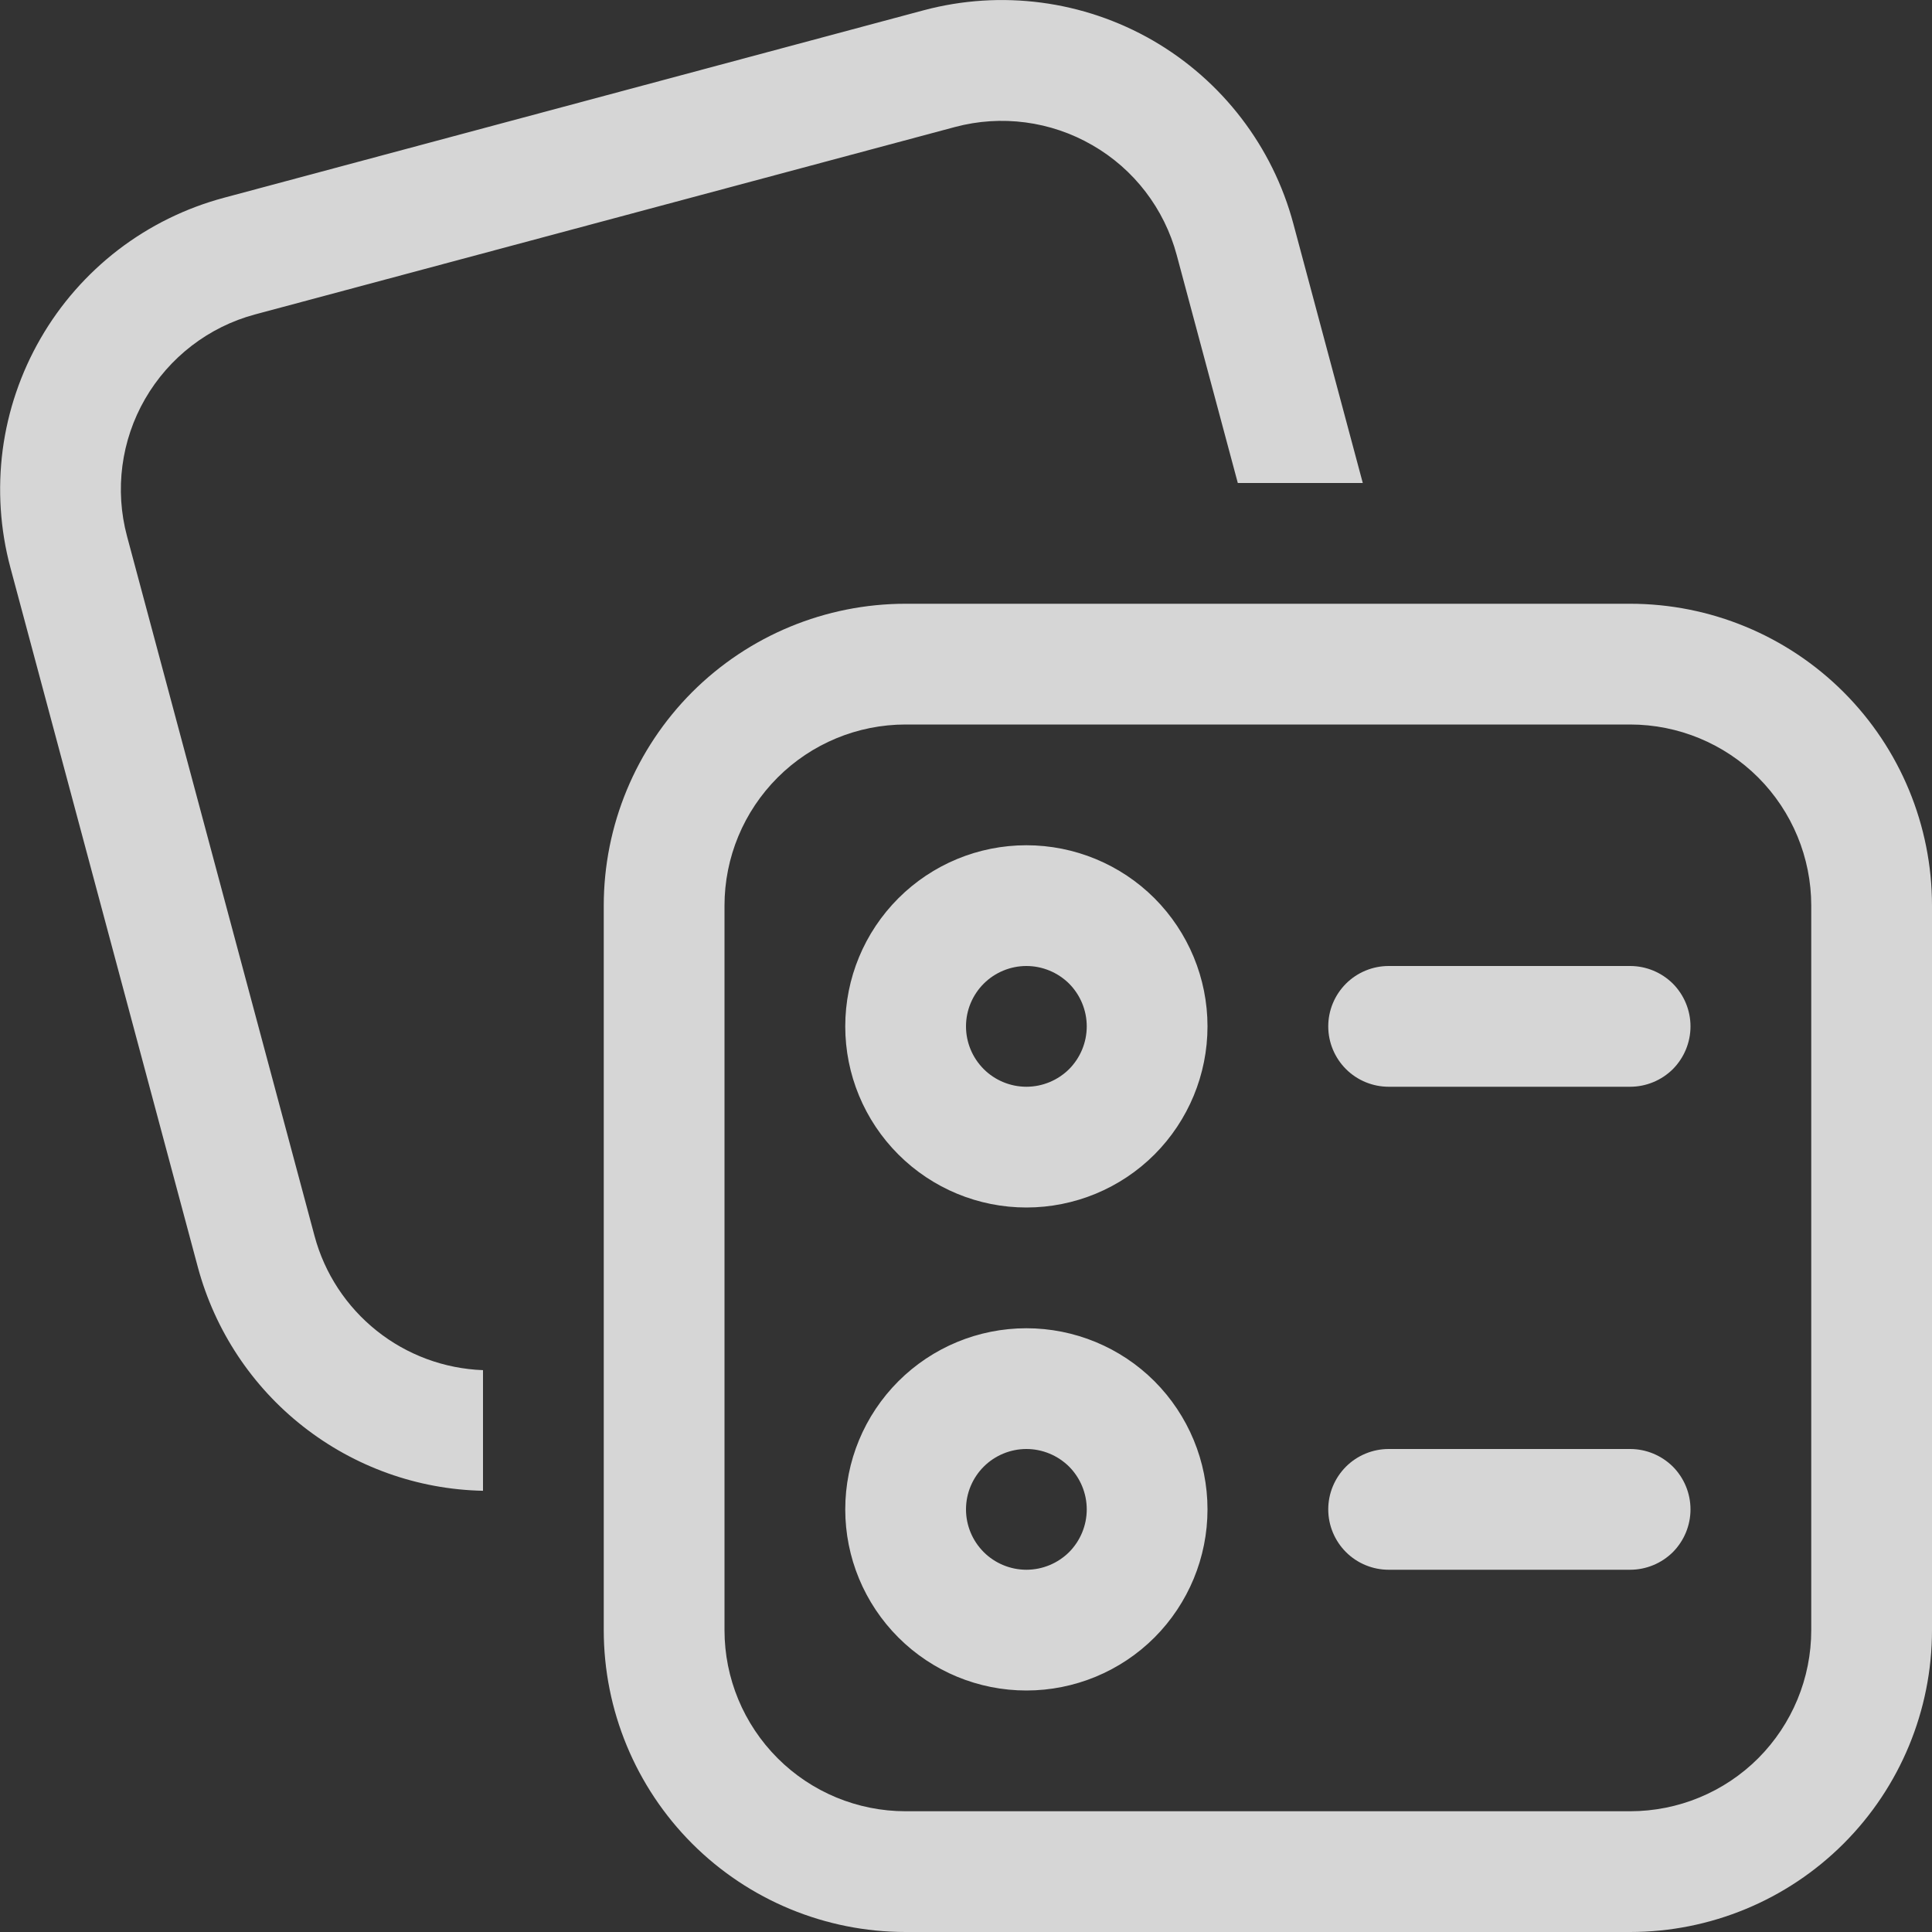 <svg width="16" height="16" viewBox="0 0 16 16" fill="none" xmlns="http://www.w3.org/2000/svg">
<rect x="0" y="0" width="16" height="16" fill="#333333" stroke="none"/>
<path d="M13.5 5C14.163 5 14.799 5.263 15.268 5.732C15.737 6.201 16 6.837 16 7.5V13.5C16 14.163 15.737 14.799 15.268 15.268C14.799 15.737 14.163 16 13.5 16H7.5C6.837 16 6.201 15.737 5.732 15.268C5.264 14.799 5 14.163 5 13.5V7.5C5 6.837 5.264 6.201 5.732 5.732C6.201 5.263 6.837 5 7.5 5H13.5ZM7.5 6C7.102 6 6.721 6.158 6.44 6.439C6.158 6.721 6 7.102 6 7.5V13.5C6 13.898 6.158 14.279 6.44 14.561C6.721 14.842 7.102 15 7.5 15H13.5C13.898 15 14.28 14.842 14.561 14.561C14.842 14.279 15 13.898 15 13.5V7.5C15 7.102 14.842 6.721 14.561 6.439C14.28 6.158 13.898 6 13.5 6H7.5ZM8.5 11C8.898 11 9.28 11.158 9.561 11.439C9.842 11.721 10 12.102 10 12.5C10 12.898 9.842 13.279 9.561 13.561C9.28 13.842 8.898 14 8.5 14C8.102 14 7.721 13.842 7.44 13.561C7.158 13.279 7 12.898 7 12.5C7 12.102 7.158 11.721 7.44 11.439C7.721 11.158 8.102 11 8.5 11ZM8.5 12C8.368 12 8.24 12.053 8.147 12.146C8.053 12.24 8 12.367 8 12.5C8 12.633 8.053 12.76 8.147 12.854C8.24 12.947 8.368 13 8.5 13C8.633 13 8.76 12.947 8.854 12.854C8.947 12.76 9 12.633 9 12.5C9 12.367 8.947 12.24 8.854 12.146C8.76 12.053 8.633 12 8.5 12ZM13.5 12C13.633 12 13.76 12.053 13.854 12.146C13.947 12.24 14 12.367 14 12.5C14 12.633 13.947 12.76 13.854 12.854C13.76 12.947 13.633 13 13.5 13H11.5C11.368 13 11.24 12.947 11.147 12.854C11.053 12.76 11 12.633 11 12.5C11 12.367 11.053 12.24 11.147 12.146C11.24 12.053 11.368 12 11.5 12H13.5ZM7.65 0.085C8.291 -0.086 8.973 0.004 9.547 0.335C10.121 0.667 10.54 1.213 10.711 1.853L11.286 4H10.251L9.745 2.112C9.642 1.728 9.391 1.4 9.046 1.202C8.702 1.003 8.292 0.949 7.908 1.052L2.112 2.604C1.728 2.707 1.401 2.959 1.202 3.303C1.003 3.647 0.949 4.057 1.052 4.441L2.605 10.236C2.688 10.546 2.869 10.821 3.12 11.021C3.371 11.221 3.679 11.335 4 11.347V12.346C3.459 12.335 2.937 12.148 2.511 11.814C2.086 11.481 1.78 11.018 1.639 10.496L0.086 4.7C0.001 4.383 -0.02 4.052 0.022 3.727C0.065 3.401 0.172 3.087 0.336 2.803C0.5 2.518 0.719 2.269 0.979 2.069C1.24 1.869 1.537 1.723 1.854 1.638L7.65 0.085ZM8.5 7C8.898 7 9.28 7.158 9.561 7.439C9.842 7.721 10 8.102 10 8.5C10 8.898 9.842 9.279 9.561 9.561C9.28 9.842 8.898 10 8.5 10C8.102 10 7.721 9.842 7.44 9.561C7.158 9.279 7 8.898 7 8.5C7 8.102 7.158 7.721 7.44 7.439C7.721 7.158 8.102 7 8.5 7ZM8.5 8C8.368 8 8.24 8.053 8.147 8.146C8.053 8.24 8 8.367 8 8.5C8 8.633 8.053 8.76 8.147 8.854C8.24 8.947 8.368 9 8.5 9C8.633 9 8.76 8.947 8.854 8.854C8.947 8.76 9 8.633 9 8.5C9 8.367 8.947 8.24 8.854 8.146C8.76 8.053 8.633 8 8.5 8ZM13.5 8C13.633 8 13.76 8.053 13.854 8.146C13.947 8.24 14 8.367 14 8.5C14 8.633 13.947 8.76 13.854 8.854C13.76 8.947 13.633 9 13.5 9H11.5C11.368 9 11.24 8.947 11.147 8.854C11.053 8.76 11 8.633 11 8.5C11 8.367 11.053 8.24 11.147 8.146C11.24 8.053 11.368 8 11.5 8H13.5Z" fill="white" fill-opacity="0.8"/>
</svg>
